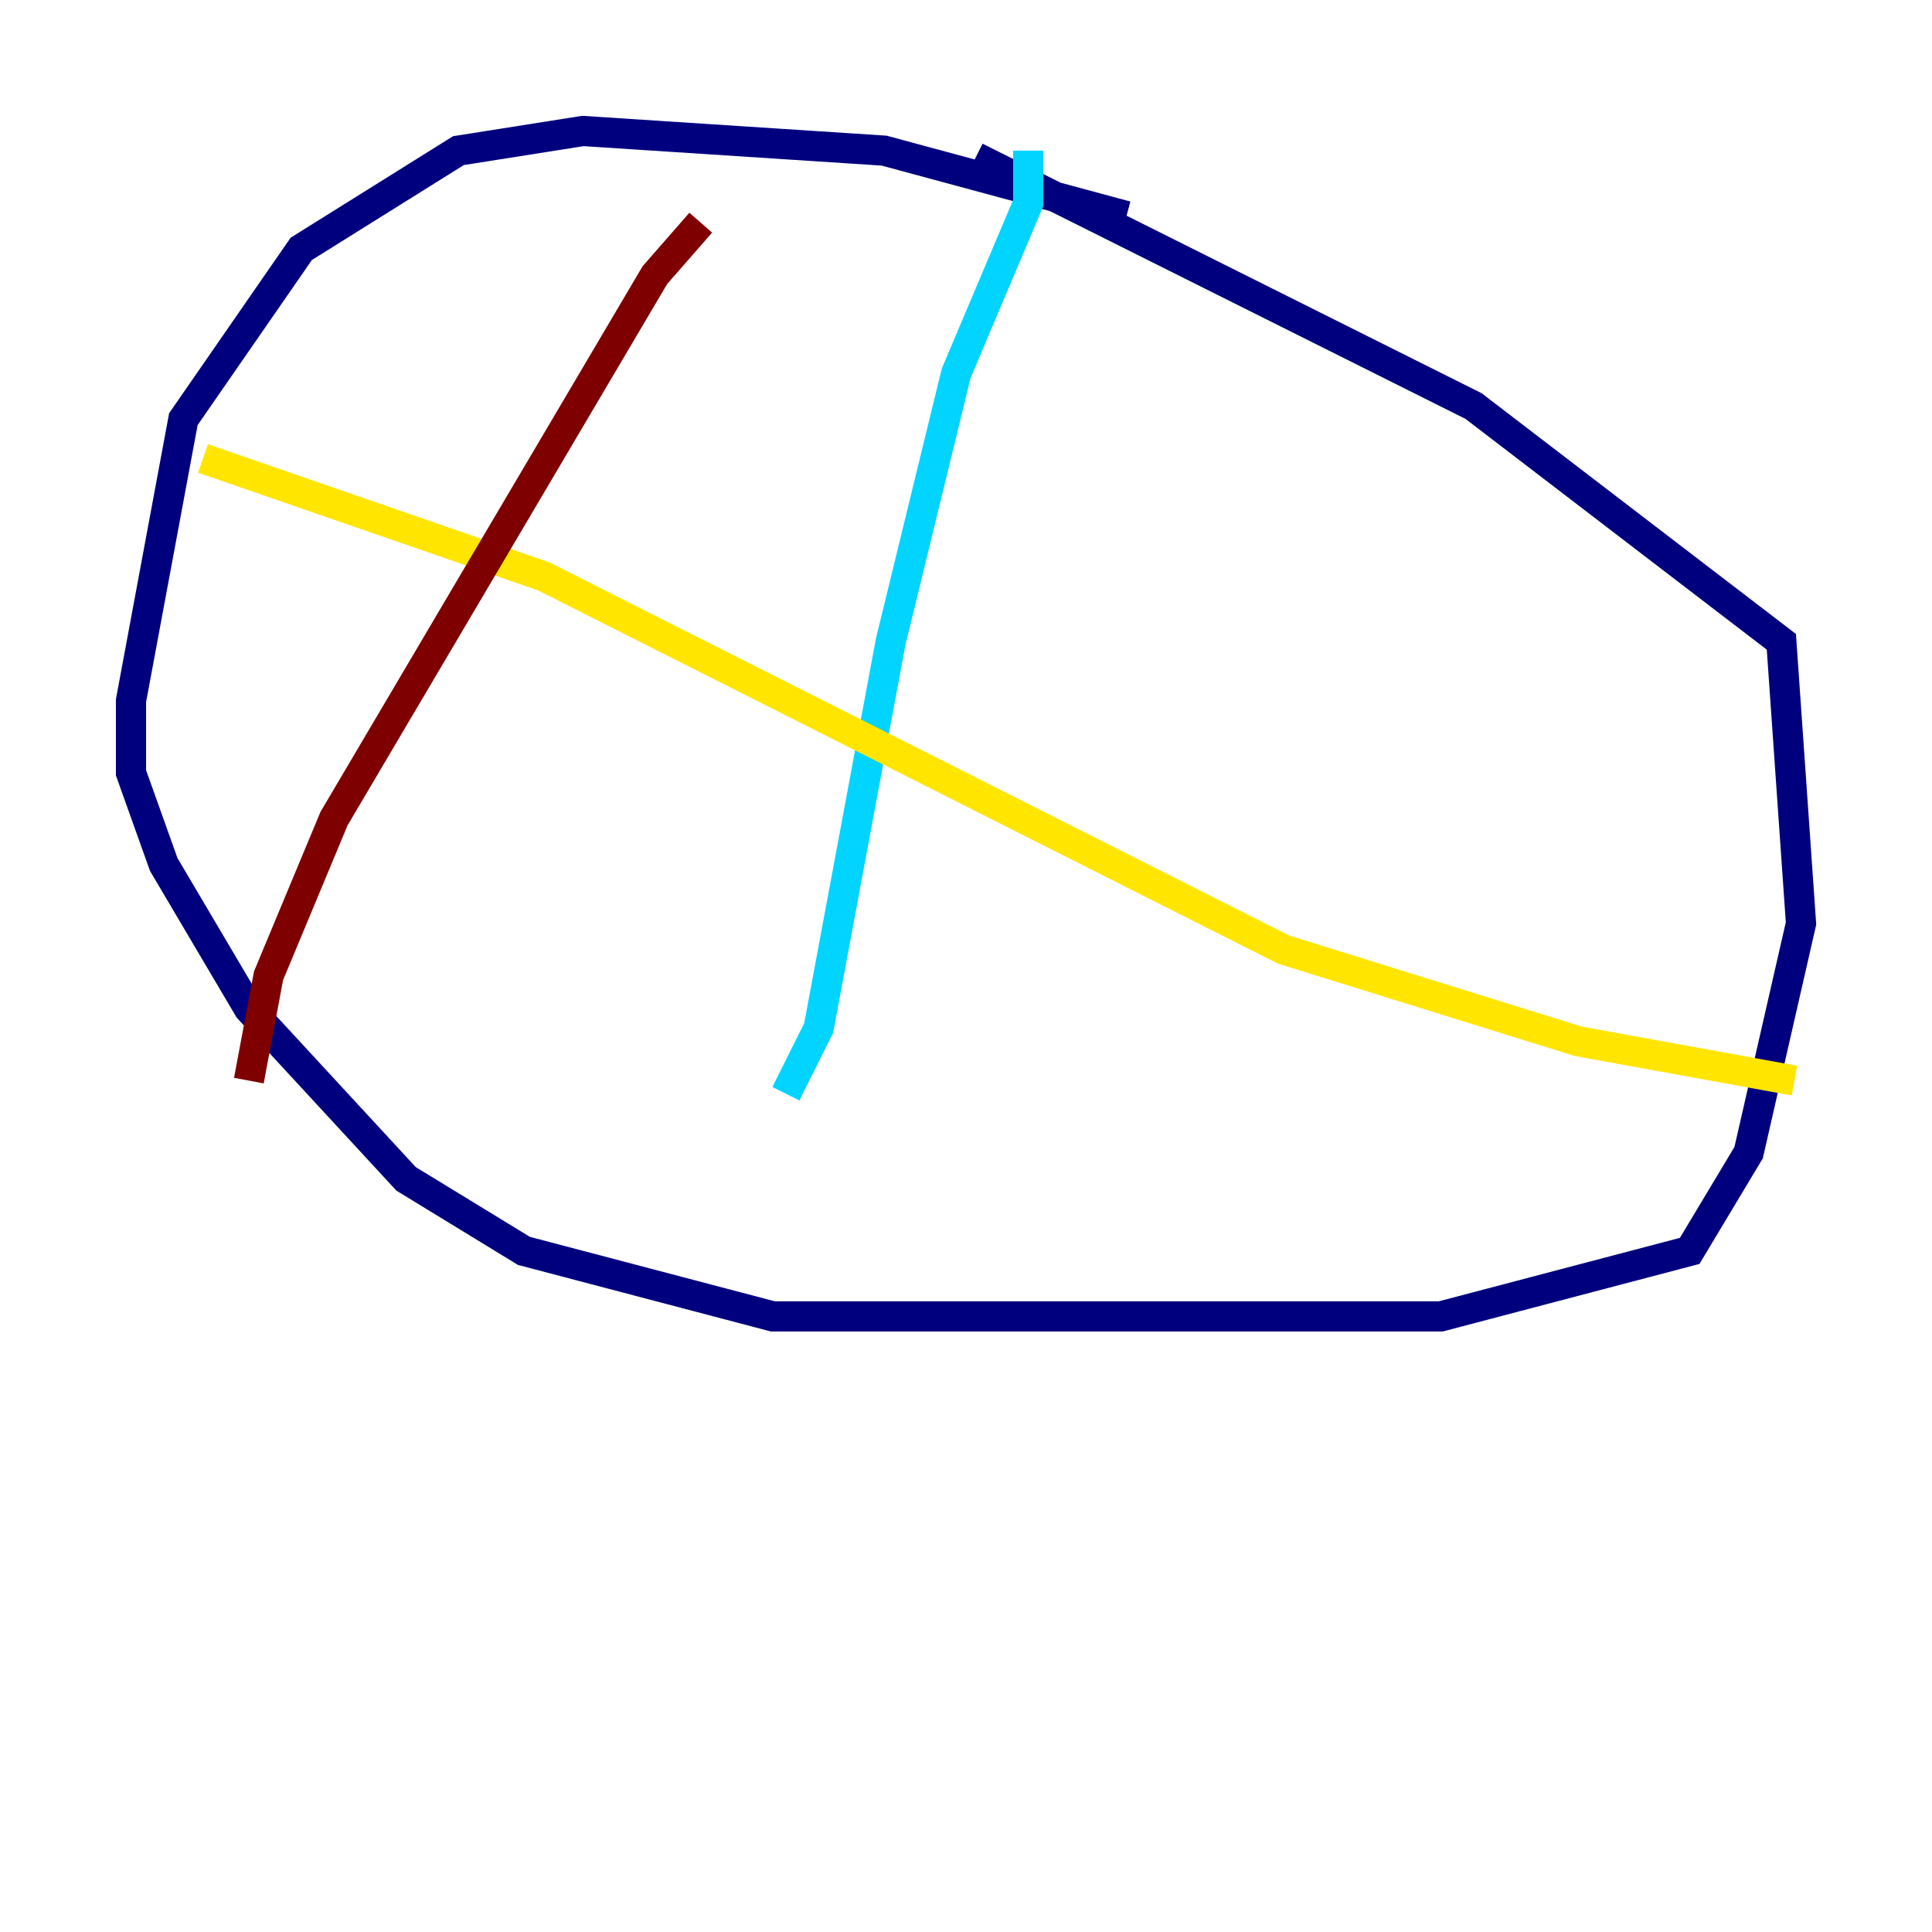<?xml version="1.0" encoding="utf-8" ?>
<svg baseProfile="tiny" height="128" version="1.2" viewBox="0,0,128,128" width="128" xmlns="http://www.w3.org/2000/svg" xmlns:ev="http://www.w3.org/2001/xml-events" xmlns:xlink="http://www.w3.org/1999/xlink"><defs /><polyline fill="none" points="74.63,14.319 58.576,9.98 38.617,8.678 30.373,9.98 19.959,16.488 12.149,27.77 8.678,46.427 8.678,51.2 10.848,57.275 16.488,66.82 26.902,78.102 34.712,82.875 51.2,87.214 95.458,87.214 111.946,82.875 115.851,76.366 119.322,61.18 118.02,42.522 97.627,26.902 64.651,10.414" stroke="#00007f" stroke-width="2" /><polyline fill="none" points="68.122,9.98 68.122,13.451 63.349,24.732 59.01,42.522 54.237,68.122 52.068,72.461" stroke="#00d4ff" stroke-width="2" /><polyline fill="none" points="13.451,30.373 36.014,38.183 85.044,62.915 104.57,68.99 118.888,71.593" stroke="#ffe500" stroke-width="2" /><polyline fill="none" points="46.427,14.752 43.39,18.224 22.129,54.237 17.79,64.651 16.488,71.593" stroke="#7f0000" stroke-width="2" /></svg>